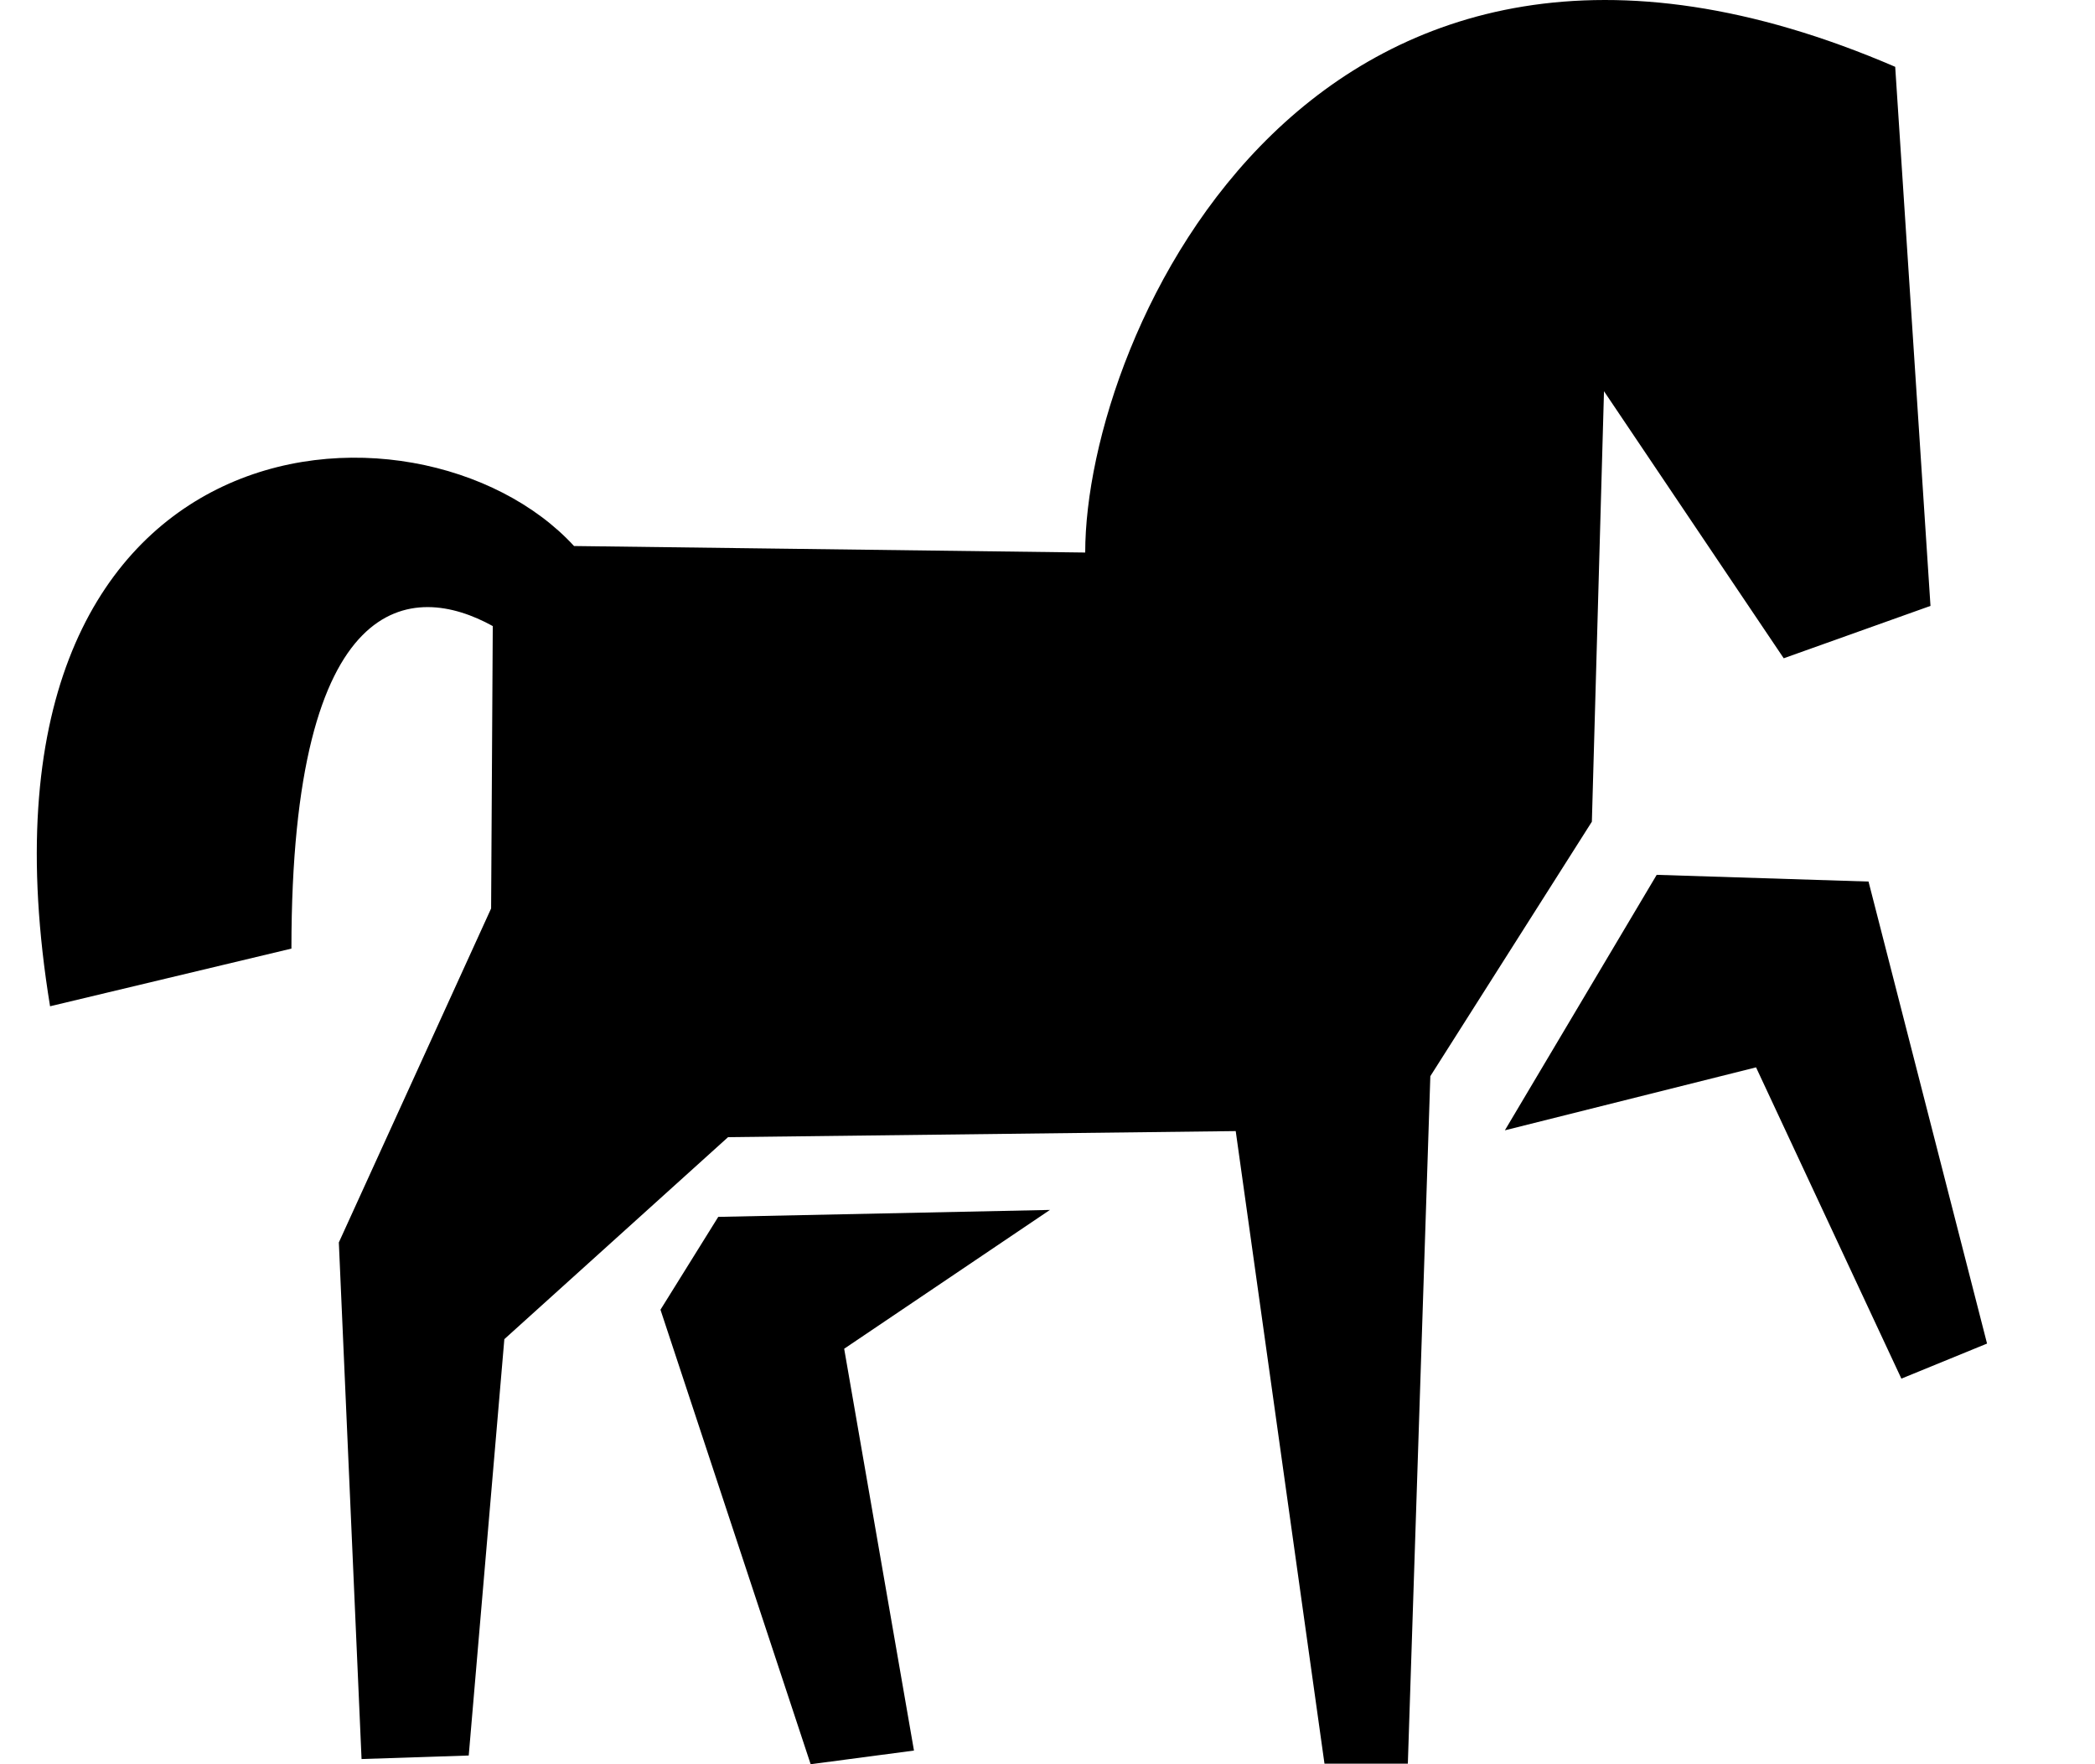<svg width="19" height="16" viewBox="0 0 19 16" fill="none" xmlns="http://www.w3.org/2000/svg">
<path fill-rule="evenodd" clip-rule="evenodd" d="M15.926 9.68L13.648 10.251L15.025 7.934L16.946 7.995L18.021 12.185L17.244 12.503L15.926 9.68ZM14.547 3.548L14.437 7.452L12.972 9.76L12.768 15.995H12.012L11.207 10.258L6.603 10.313L4.574 12.145L4.251 15.921L3.279 15.953L3.073 11.268L4.454 8.239L4.469 5.678C3.747 5.278 2.643 5.329 2.643 8.603L0.454 9.126C-0.43 3.714 3.799 3.422 5.206 4.952L9.842 5.011C9.842 3.037 11.918 -1.665 17.188 0.606L17.508 5.495L16.177 5.97L14.547 3.548ZM9.522 10.973L7.656 12.232L8.289 15.876L7.352 16L5.99 11.878L6.514 11.036L9.522 10.973Z" fill="currentColor"/>
</svg>
